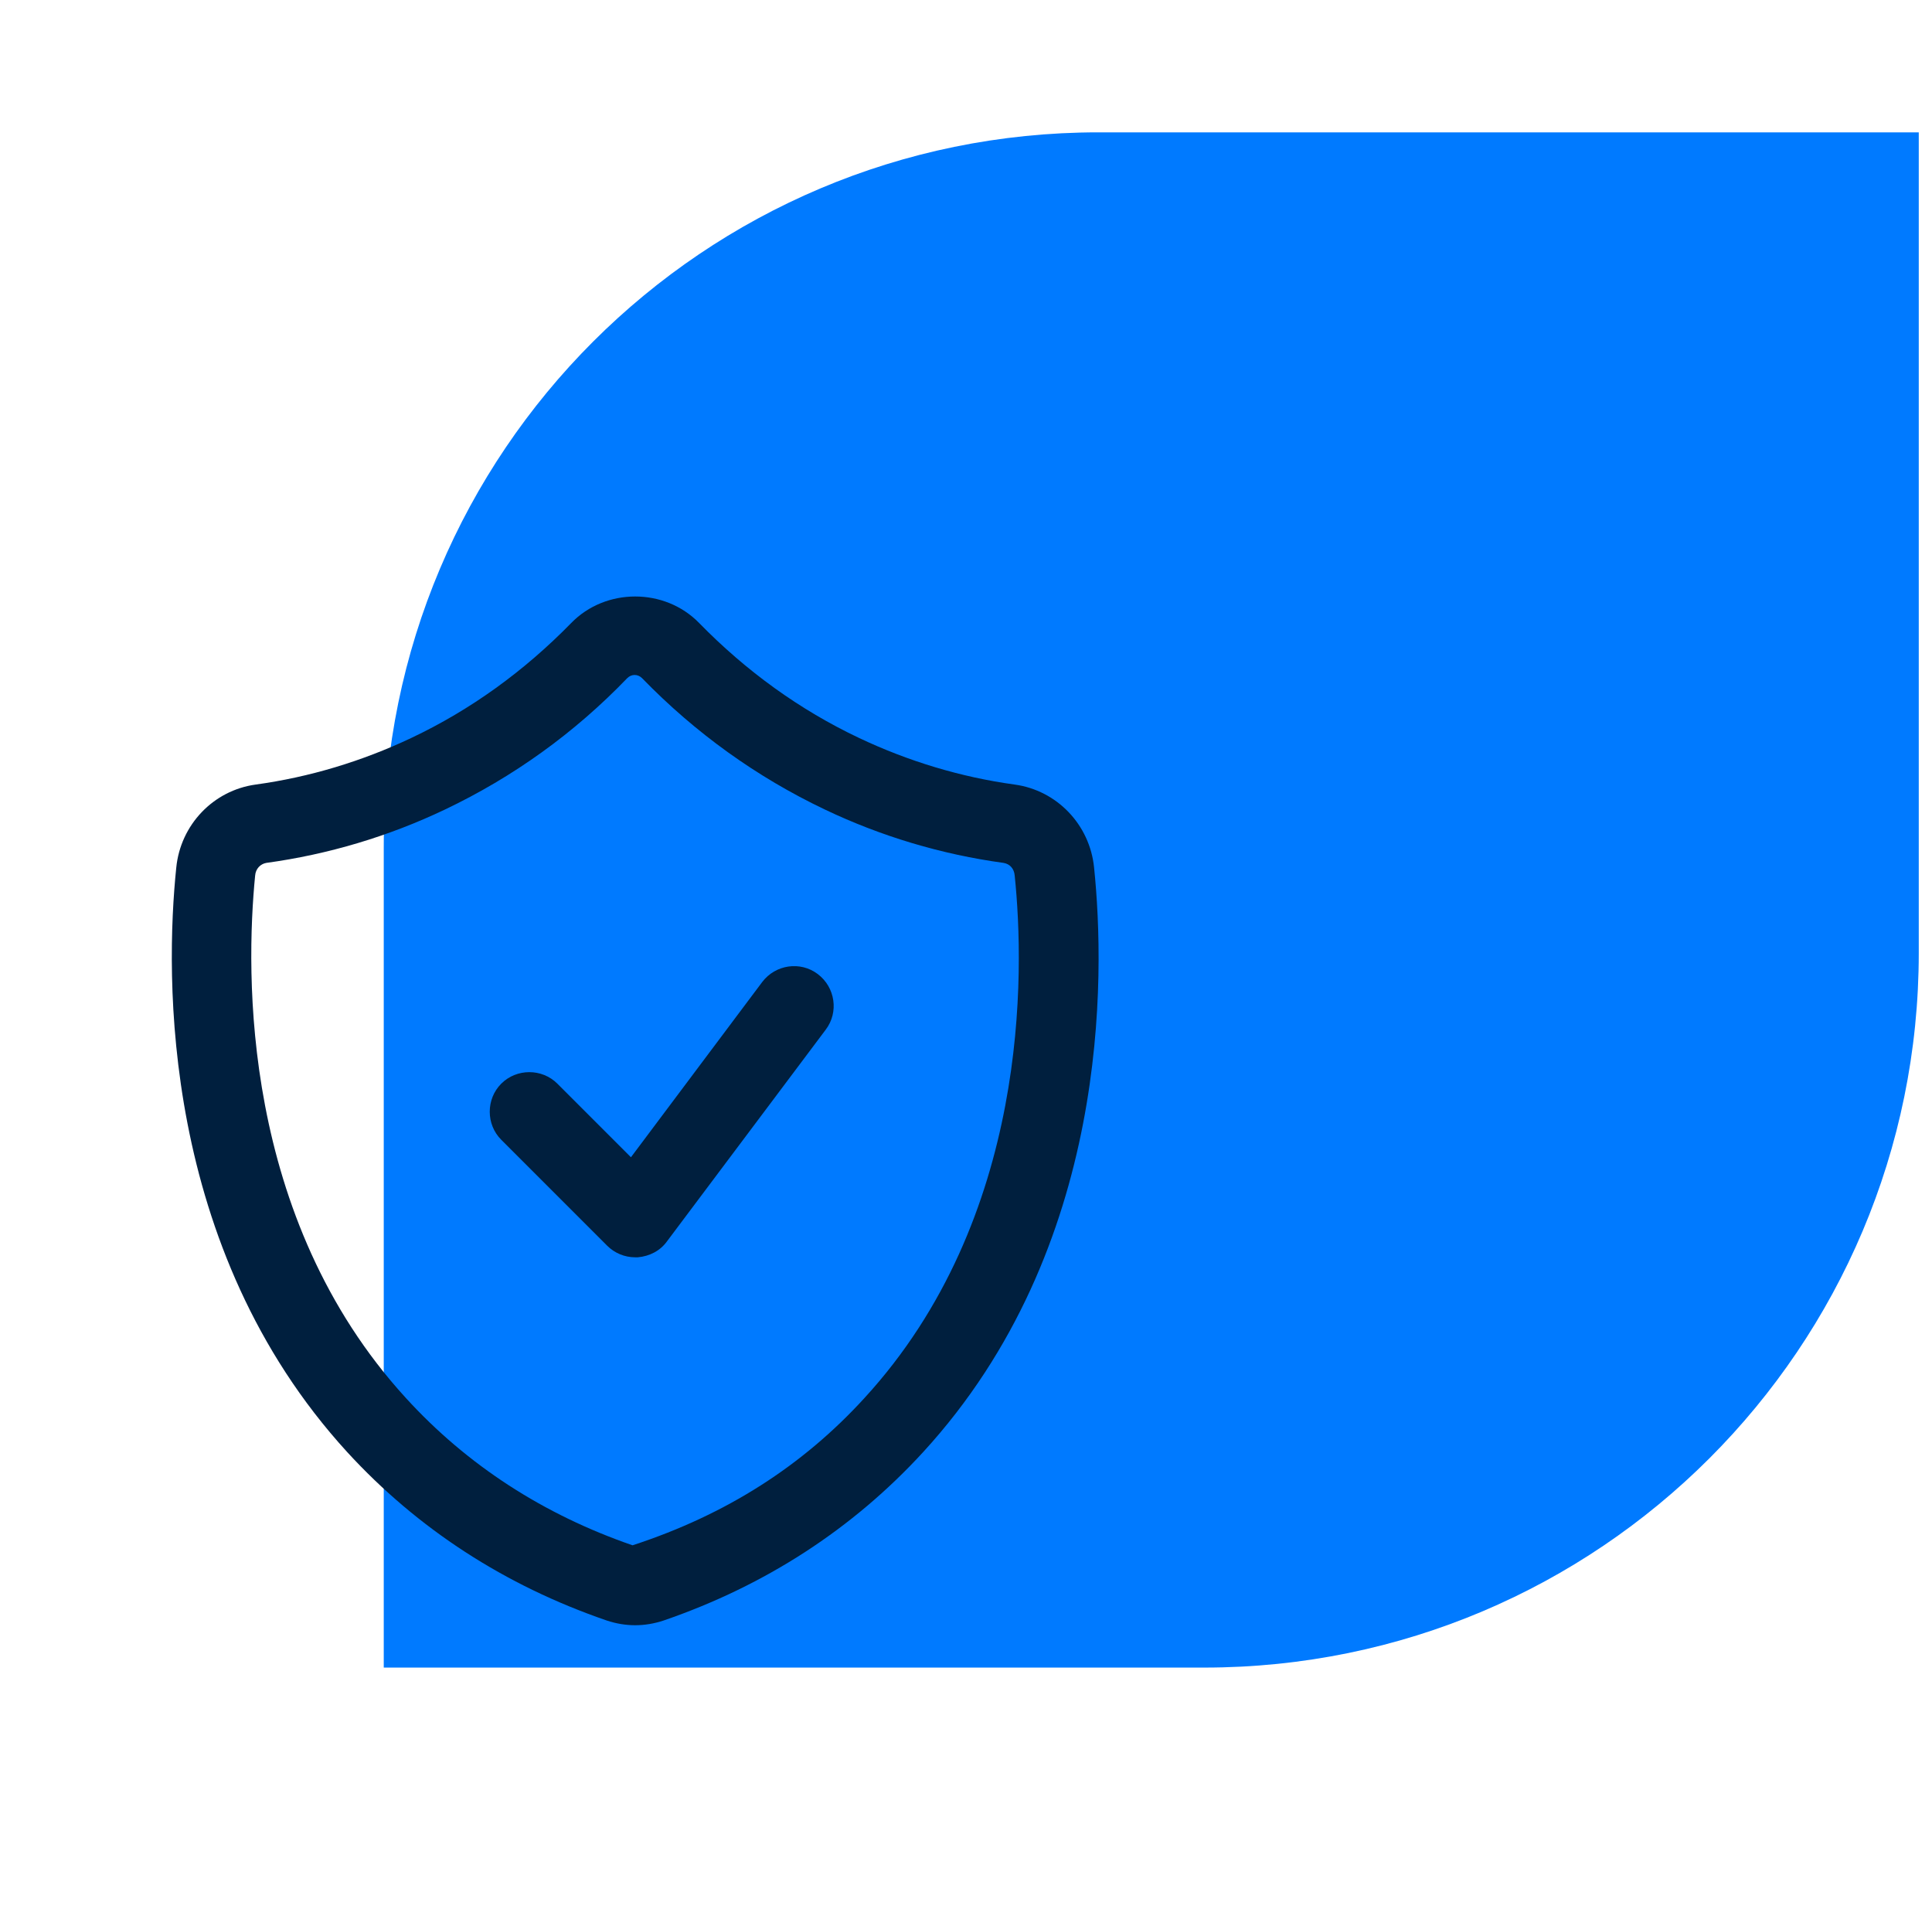 <svg width="73" height="72" viewBox="0 0 73 72" fill="none" xmlns="http://www.w3.org/2000/svg">
<path d="M14.5 32C14.5 17.088 26.588 5 41.5 5H72.5V36C72.5 50.912 60.412 63 45.5 63H14.5V32Z" fill="#007AFF"/>
<path d="M41.34 32.78C41.18 31.16 39.94 29.86 38.34 29.64C36.3 29.36 34.32 28.76 32.46 27.88C30.22 26.82 28.2 25.36 26.42 23.54C25.12 22.2 22.88 22.2 21.58 23.54C19.8 25.36 17.78 26.82 15.54 27.88C13.68 28.76 11.7 29.36 9.66 29.64C8.06 29.86 6.82 31.16 6.66 32.78C6.24 36.84 6.06 47.14 13.12 54.86C15.78 57.76 19.08 59.9 22.92 61.22C23.28 61.34 23.64 61.4 24 61.4C24.36 61.4 24.72 61.34 25.08 61.22C28.92 59.9 32.22 57.76 34.88 54.86C41.96 47.14 41.76 36.86 41.34 32.78ZM32.66 52.82C30.34 55.36 27.46 57.22 23.9 58.38C20.54 57.22 17.66 55.36 15.34 52.82C9.1 46 9.28 36.74 9.64 33.08C9.66 32.82 9.84 32.64 10.06 32.6C12.4 32.28 14.68 31.6 16.82 30.58C19.38 29.36 21.7 27.7 23.7 25.62C23.78 25.54 23.88 25.5 23.98 25.5C24.08 25.5 24.18 25.54 24.26 25.62C26.28 27.7 28.6 29.36 31.16 30.58C33.3 31.6 35.58 32.28 37.92 32.6C38.16 32.64 38.32 32.82 38.34 33.08C38.72 36.74 38.9 46.02 32.66 52.82Z" fill="#001F3E"/>
<path d="M28.8 37.1L23.84 43.72L21.06 40.94C20.48 40.36 19.52 40.36 18.94 40.94C18.36 41.52 18.36 42.48 18.94 43.06L22.94 47.06C23.22 47.34 23.6 47.5 24 47.5C24.04 47.5 24.08 47.5 24.1 47.5C24.54 47.46 24.94 47.26 25.2 46.9L31.2 38.9C31.7 38.24 31.56 37.3 30.9 36.8C30.24 36.3 29.3 36.44 28.8 37.1Z" fill="#001F3E"/>
</svg>
